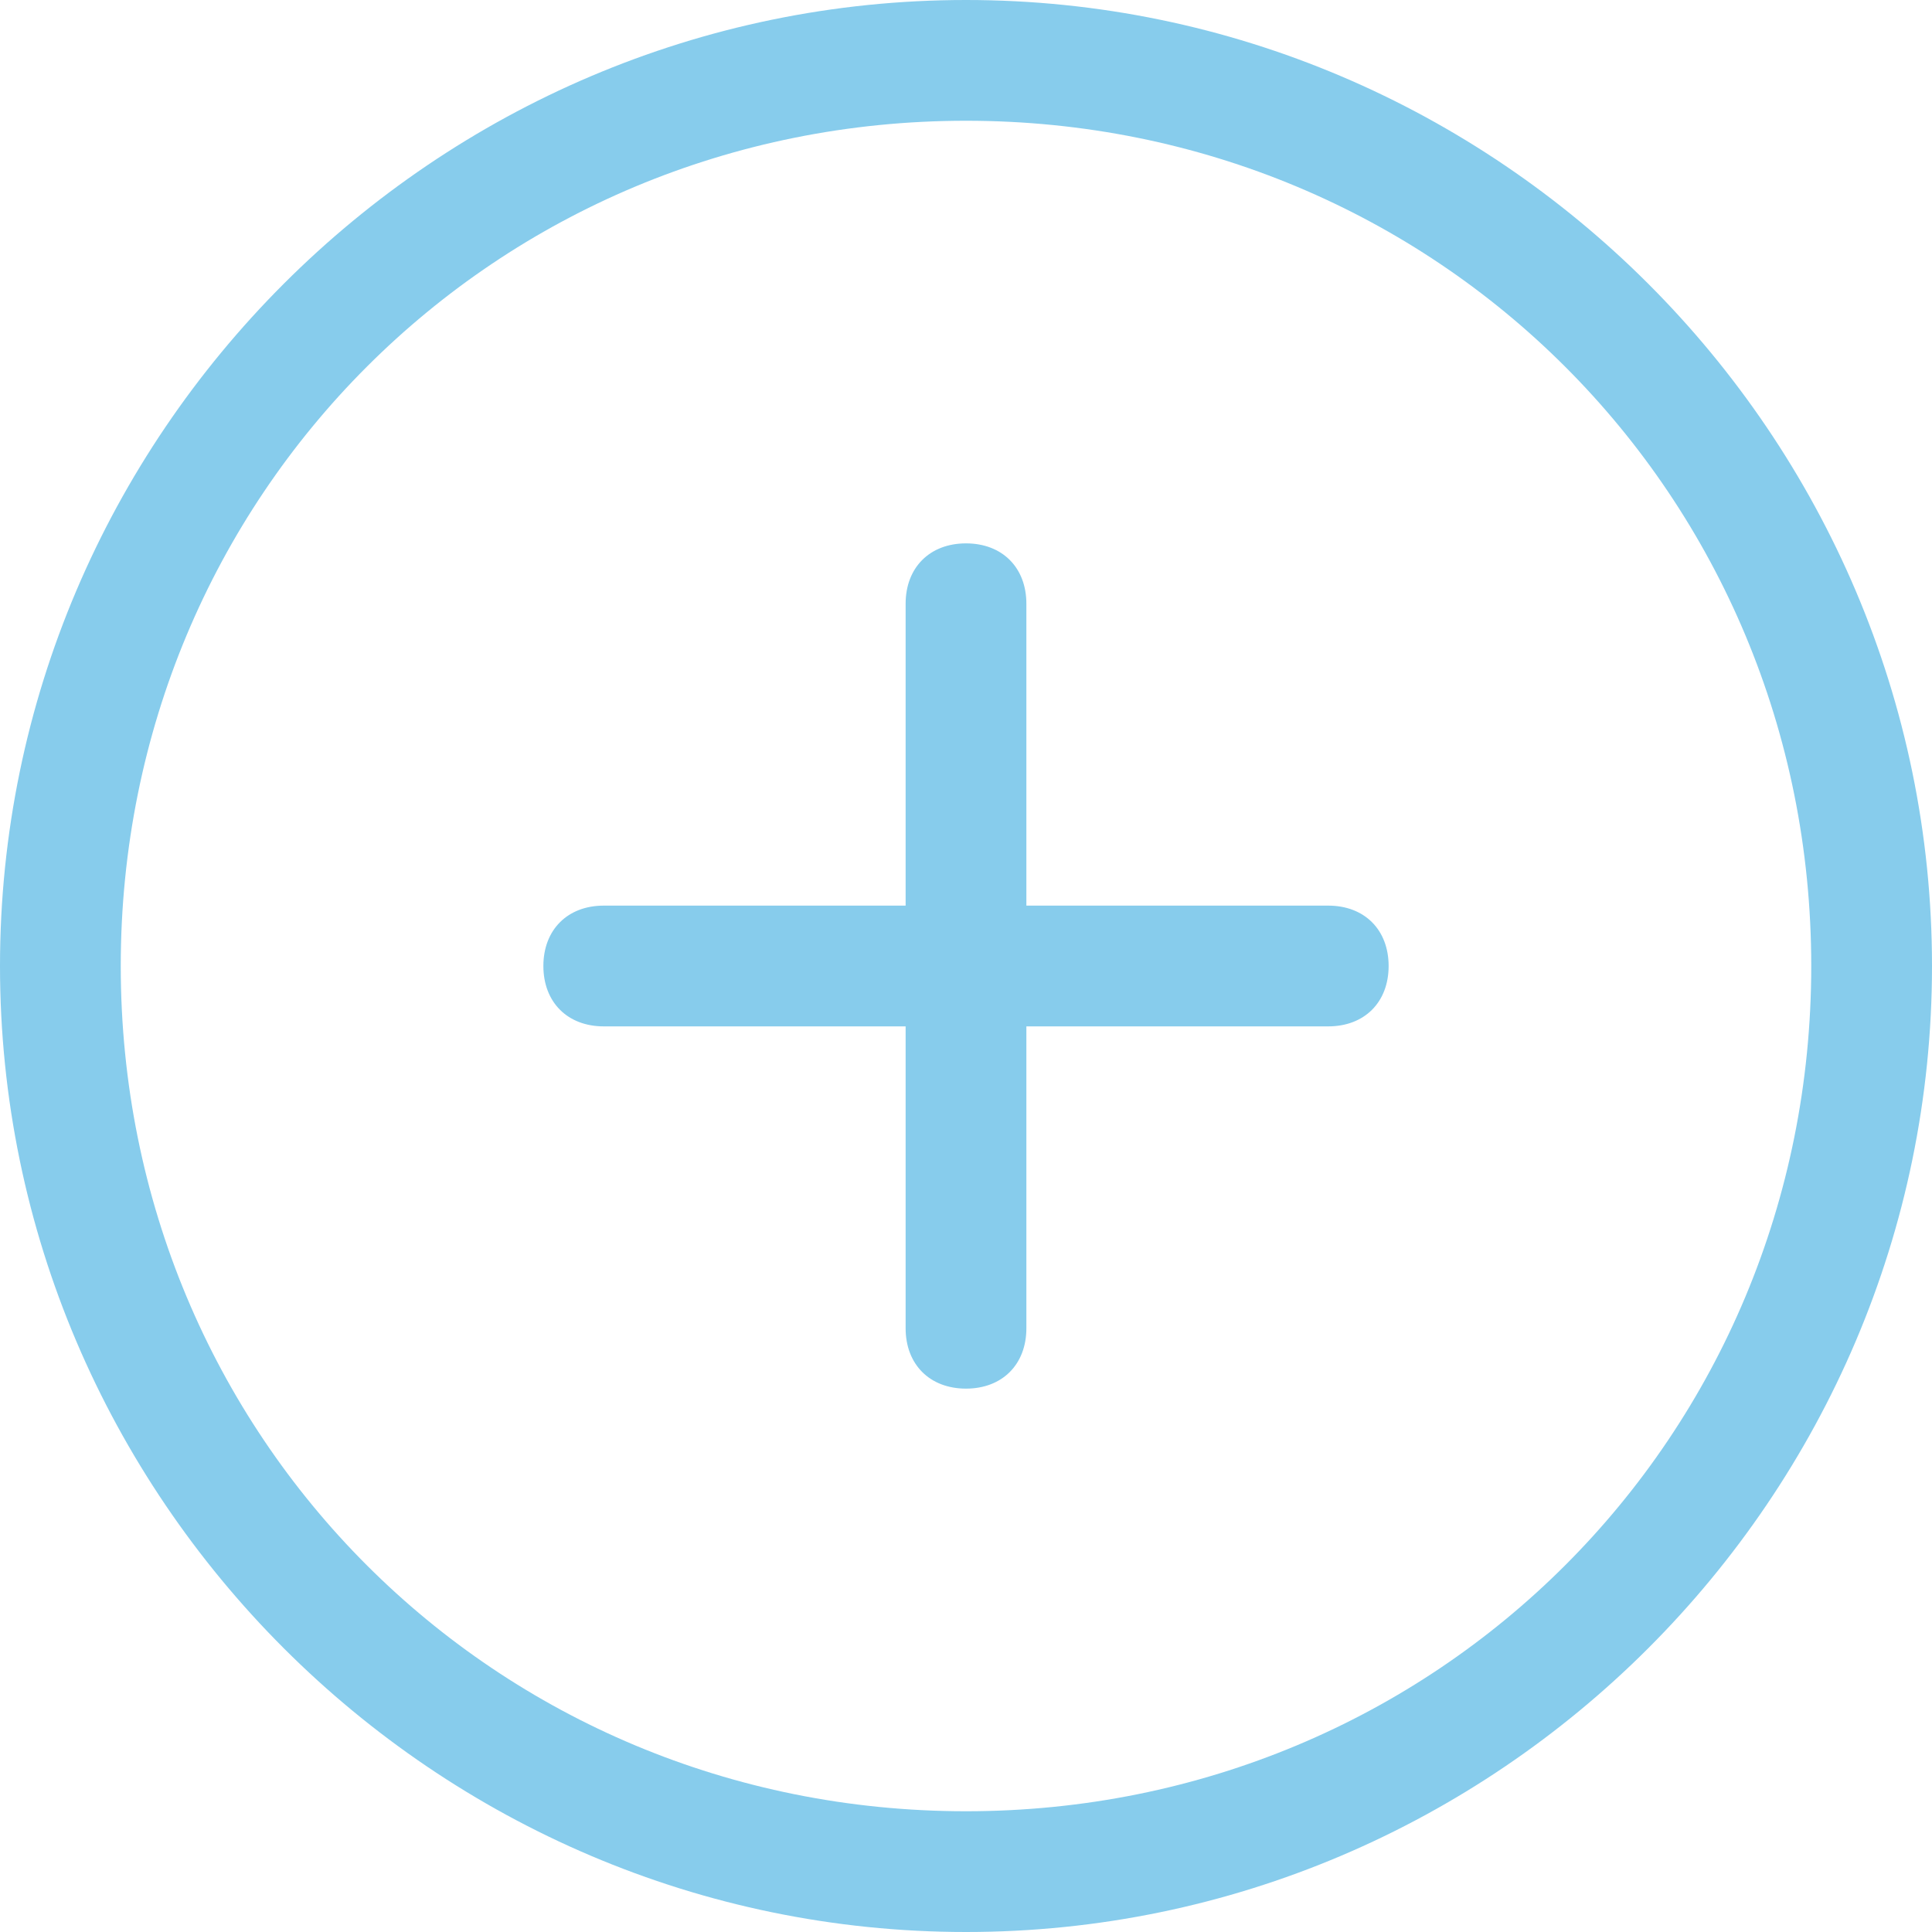 <?xml version="1.0" encoding="utf-8"?>
<!-- Generator: Adobe Illustrator 19.0.0, SVG Export Plug-In . SVG Version: 6.00 Build 0)  -->
<svg version="1.1" id="Слой_1" xmlns="http://www.w3.org/2000/svg" xmlns:xlink="http://www.w3.org/1999/xlink" x="0px" y="0px"
	 viewBox="0 0 16 16" style="enable-background:new 0 0 16 16;" xml:space="preserve">
<style type="text/css">
	.st0{fill-rule:evenodd;clip-rule:evenodd;}
</style>
<g id="XMLID_6_">
	<path fill="#87ccec" d="M8,0C3.6,0,0,3.6,0,8c0,4.4,3.6,8,8,8c4.4,0,8-3.6,8-8C16,3.6,12.4,0,8,0L8,0z M8,15
		c-3.9,0-7-3.1-7-7c0-3.9,3.1-7,7-7c3.9,0,7,3.1,7,7C15,11.9,11.9,15,8,15L8,15z M11,7.5H8.5V5c0-0.3-0.2-0.5-0.5-0.5
		C7.7,4.5,7.5,4.7,7.5,5v2.5H5C4.7,7.5,4.5,7.7,4.5,8c0,0.3,0.2,0.5,0.5,0.5h2.5V11c0,0.3,0.2,0.5,0.5,0.5c0.3,0,0.5-0.2,0.5-0.5
		V8.5H11c0.3,0,0.5-0.2,0.5-0.5C11.5,7.7,11.3,7.5,11,7.5L11,7.5z M11,7.5"/>
</g>
</svg>
